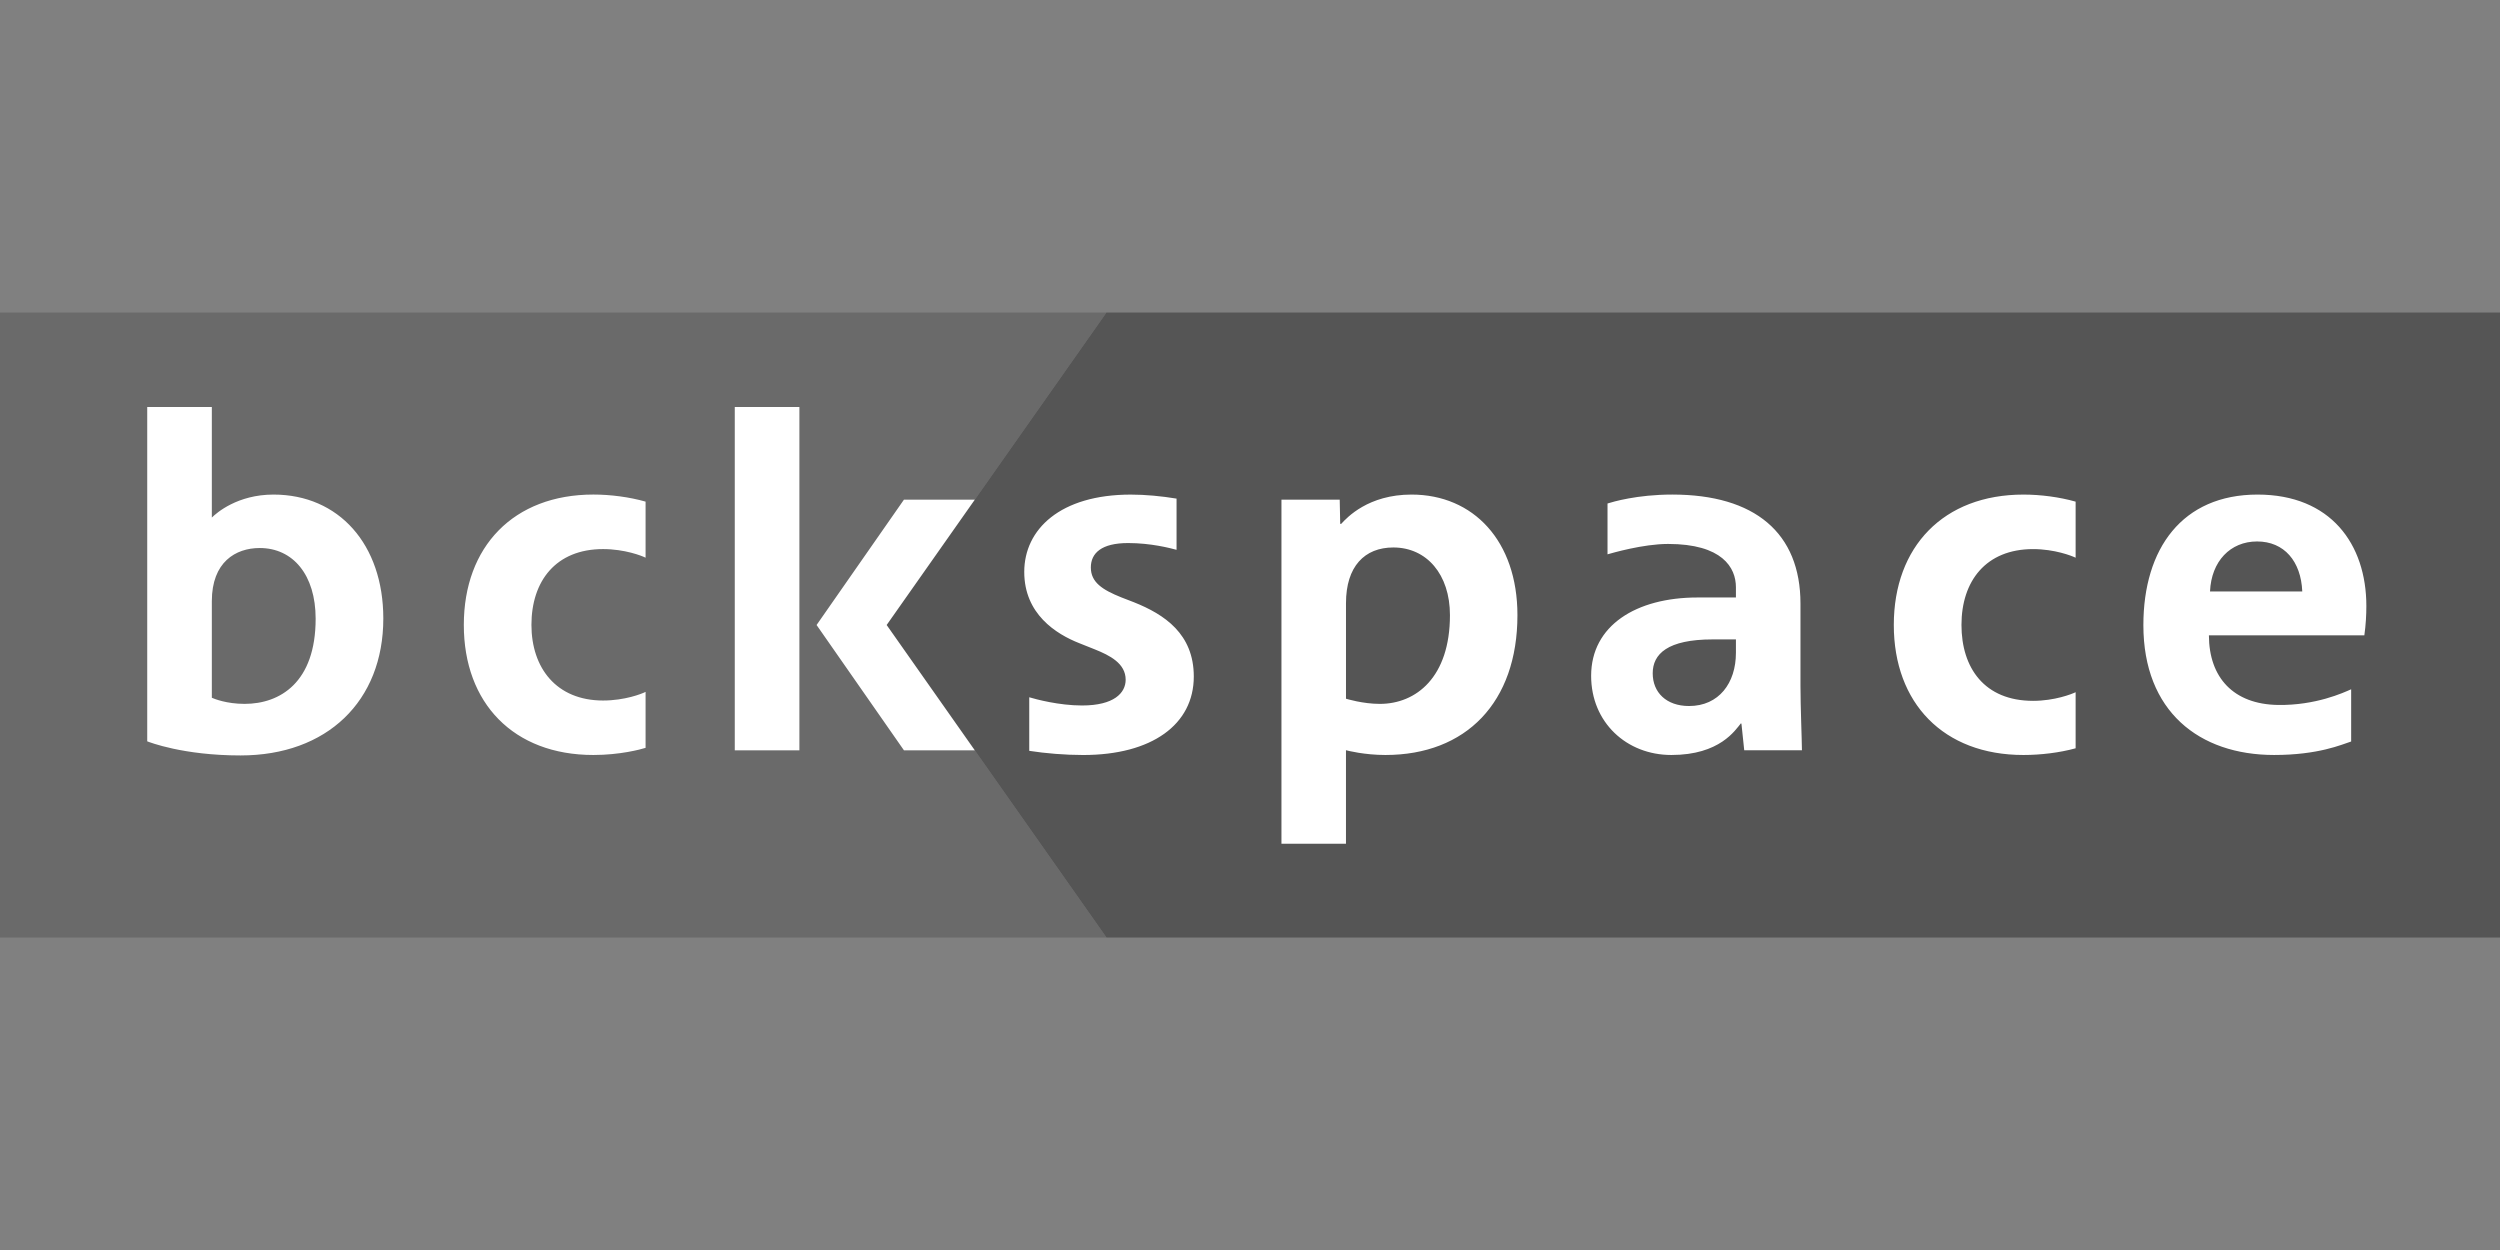 <?xml version="1.0" encoding="utf-8"?>
<!-- Generator: Adobe Illustrator 16.0.4, SVG Export Plug-In . SVG Version: 6.00 Build 0)  -->
<!DOCTYPE svg PUBLIC "-//W3C//DTD SVG 1.1//EN" "http://www.w3.org/Graphics/SVG/1.1/DTD/svg11.dtd">
<svg version="1.1" id="Layer_1" xmlns="http://www.w3.org/2000/svg" xmlns:xlink="http://www.w3.org/1999/xlink" x="0px" y="0px"
	 width="240px" height="120px" viewBox="0 0 240 120" enable-background="new 0 0 240 120" xml:space="preserve">
<rect x="0" y="0" width="240" height="120" fill="#808080" stroke="none"/>
<g>
	<polygon opacity="0.5" fill="#555555" points="85.116,60 106.224,90 0,90 0,30 106.224,30 	"/>
	<polygon fill="#555555" points="240,90 106.224,90 85.116,60 106.224,30 240,30 	"/>
	<path fill="#FFFFFF" d="M76.742,72.031h-6.204V39.072h6.204V72.031z M86.78,72.031h6.798L85.116,60l8.464-12.034h-6.8L78.392,60
		L86.78,72.031z M145.674,59.054c0-7.126-4.232-11.575-10.168-11.575c-4.15,0-6.188,2.197-6.754,2.815h-0.092l-0.047-2.328h-5.594
		v33.03h6.194V72.02c0.152,0.045,1.791,0.459,3.787,0.459C140.736,72.479,145.674,67.432,145.674,59.054z M139.195,59.054
		c0,5.959-3.246,8.519-6.73,8.519c-1.637,0-3.188-0.479-3.25-0.496v-9.172c0-3.524,1.781-5.347,4.549-5.347
		C136.957,52.558,139.195,55.136,139.195,59.054z M194.248,72.479c1.648,0,3.455-0.215,5.012-0.643v-5.383
		c-0.369,0.176-2.012,0.828-4.084,0.828c-4.67,0-6.875-3.156-6.875-7.289c0-4.214,2.352-7.278,6.875-7.278
		c2.072,0,3.715,0.648,4.084,0.826v-5.382c-1.557-0.442-3.363-0.678-5.012-0.678c-7.674,0-12.443,5.008-12.443,12.514
		C181.805,67.5,186.574,72.479,194.248,72.479z M56.966,72.479c2.557,0,4.542-0.537,5.01-0.686V66.42
		c-0.355,0.184-1.998,0.83-4.082,0.83c-4.481,0-6.876-3.129-6.876-7.26c0-4.214,2.351-7.278,6.876-7.278
		c2.084,0,3.727,0.648,4.082,0.826v-5.382c-1.556-0.442-3.361-0.679-5.01-0.679c-7.672,0-12.439,5.009-12.439,12.515
		C44.526,67.5,49.294,72.479,56.966,72.479z M172.986,72.031c-0.006-0.957-0.141-4.254-0.141-6.195v-7.89
		c0-6.788-4.382-10.468-12.304-10.468c-3.401,0-5.728,0.705-6.219,0.857v4.88c0.415-0.114,3.397-0.996,5.812-0.996
		c5.207,0,6.514,2.274,6.514,4.152v0.988c-0.237,0-3.459,0-3.692,0c-5.886,0-10.207,2.695-10.207,7.519
		c0,4.472,3.401,7.601,7.699,7.601c4.672,0,6.143-2.4,6.684-3.043l0.048,0.053l0.266,2.539h5.541V72.031L172.986,72.031z
		 M166.648,62.676c0,2.895-1.635,5.102-4.498,5.102c-2.187,0-3.49-1.309-3.49-3.141c0-1.848,1.414-3.254,5.764-3.254
		c0.146,0,2.084,0,2.225,0V62.676L166.648,62.676z M227.17,58.18c0-5.958-3.434-10.701-10.447-10.701
		c-7.227,0-10.959,5.18-10.959,12.535c0,8.268,5.35,12.464,12.551,12.464c4.254,0,6.468-0.994,7.396-1.293V66.17
		c-0.729,0.328-3.414,1.562-7.027,1.506c-4.272-0.066-6.619-2.629-6.629-6.682h14.922C227.121,59.98,227.17,59.004,227.17,58.18z
		 M221.018,56.778h-8.856c0.125-2.893,1.948-4.798,4.517-4.798C219.285,51.98,220.895,53.886,221.018,56.778z M36.798,59.376
		c0-7.118-4.271-11.897-10.54-11.897c-3.452,0-5.458,1.747-5.922,2.207l0,0V39.07h-6.202v32.098c0.194,0.074,3.442,1.354,8.96,1.354
		C31.38,72.523,36.798,67.328,36.798,59.376z M30.302,59.398c0,6.109-3.41,8.174-6.821,8.174c-1.746,0-2.916-0.488-3.145-0.586
		v-9.274c0-3.754,2.284-5.102,4.596-5.102C28.124,52.61,30.302,55.188,30.302,59.398z M114.604,64.945
		c0-4.09-2.815-5.961-5.747-7.129c-0.284-0.11-0.952-0.376-1.213-0.469c-1.815-0.729-2.924-1.447-2.924-2.867
		c0-1.383,1.022-2.347,3.584-2.347c2.181,0,4.032,0.484,4.645,0.65v-4.916c-1.458-0.24-2.988-0.386-4.393-0.386
		c-6.786,0-10.228,3.34-10.228,7.424c0,4.04,3.052,5.966,5.302,6.848c0.274,0.113,1.09,0.433,1.468,0.586
		c1.435,0.574,2.965,1.347,2.965,2.914c0,1.267-1.114,2.474-4.187,2.474c-2.222,0-4.432-0.599-5.068-0.789v5.143
		c1.553,0.242,3.437,0.4,5.185,0.4C110.574,72.479,114.604,69.559,114.604,64.945z"/>
</g>
</svg>
